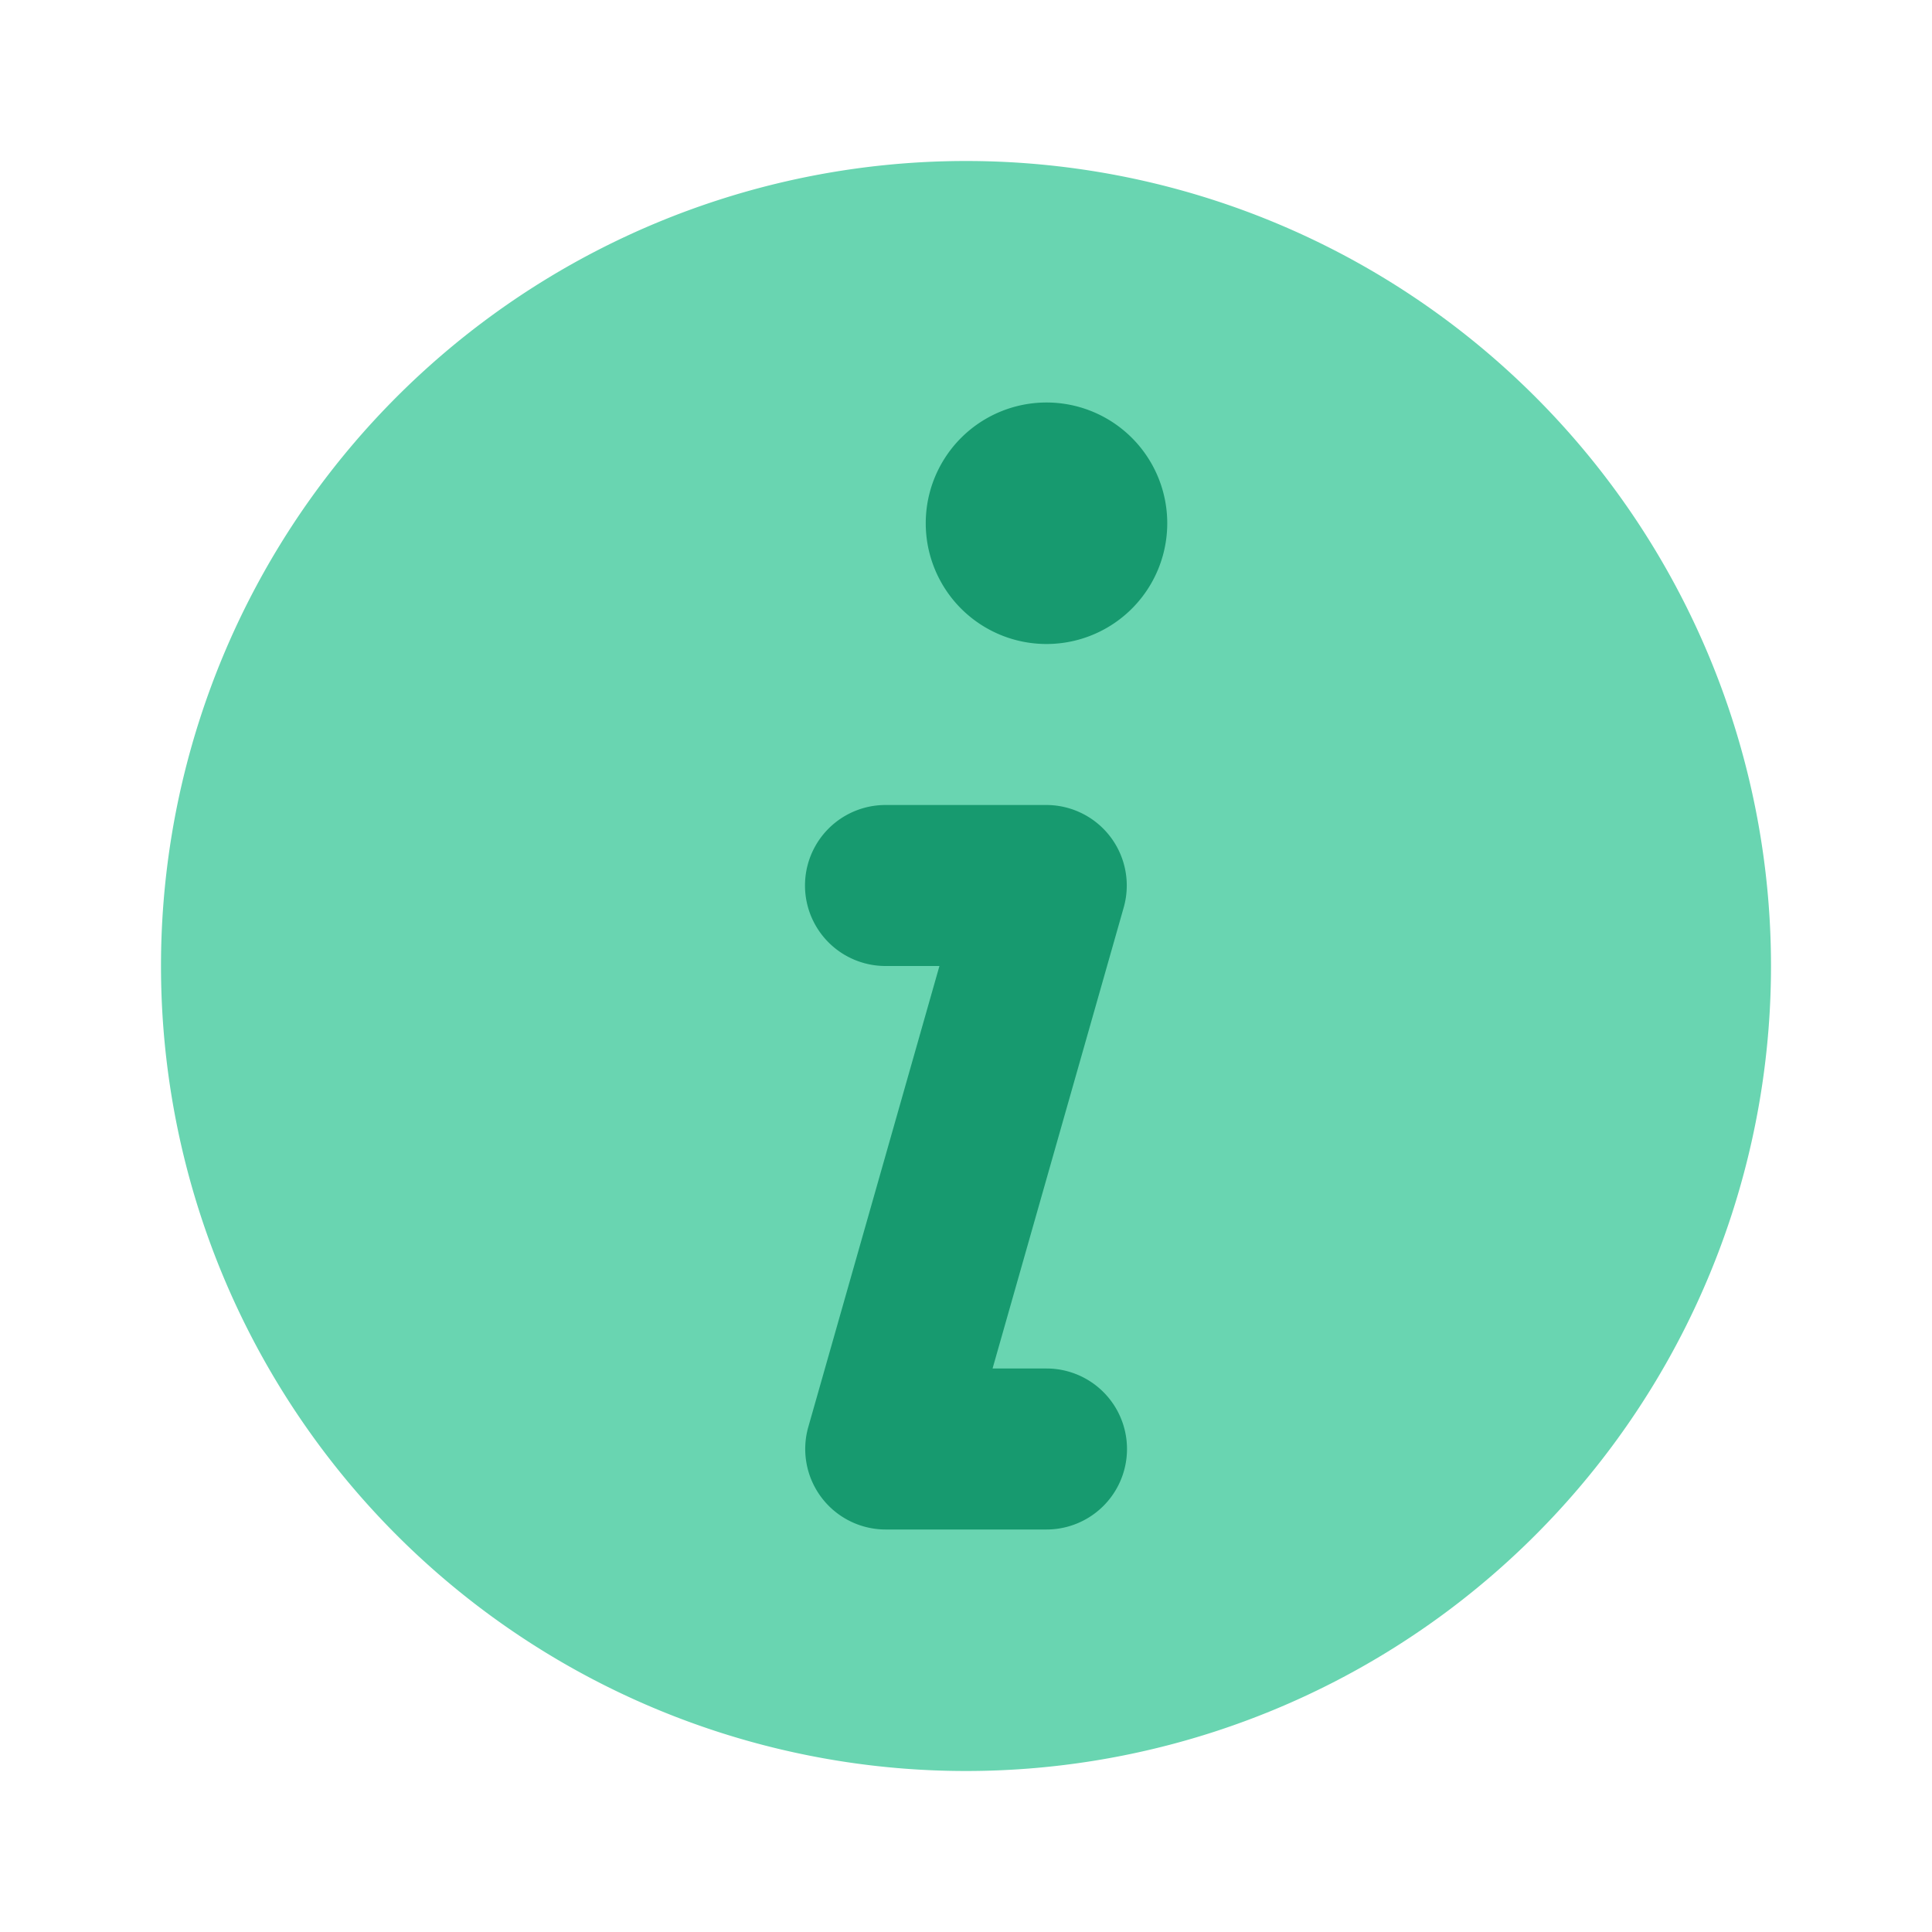 <svg xmlns="http://www.w3.org/2000/svg" viewBox="0 0 24 24" class="icon-information"><path fill="#69d5b1" d="M12 2a10 10 0 1 1 0 20 10 10 0 0 1 0-20z"/><path fill="#179a6f" d="M11 12a1 1 0 0 1 0-2h2a1 1 0 0 1 .96 1.27L12.33 17H13a1 1 0 0 1 0 2h-2a1 1 0 0 1-.96-1.27L11.67 12H11zm2-4a1.5 1.5 0 1 1 0-3 1.5 1.5 0 0 1 0 3z"/></svg>